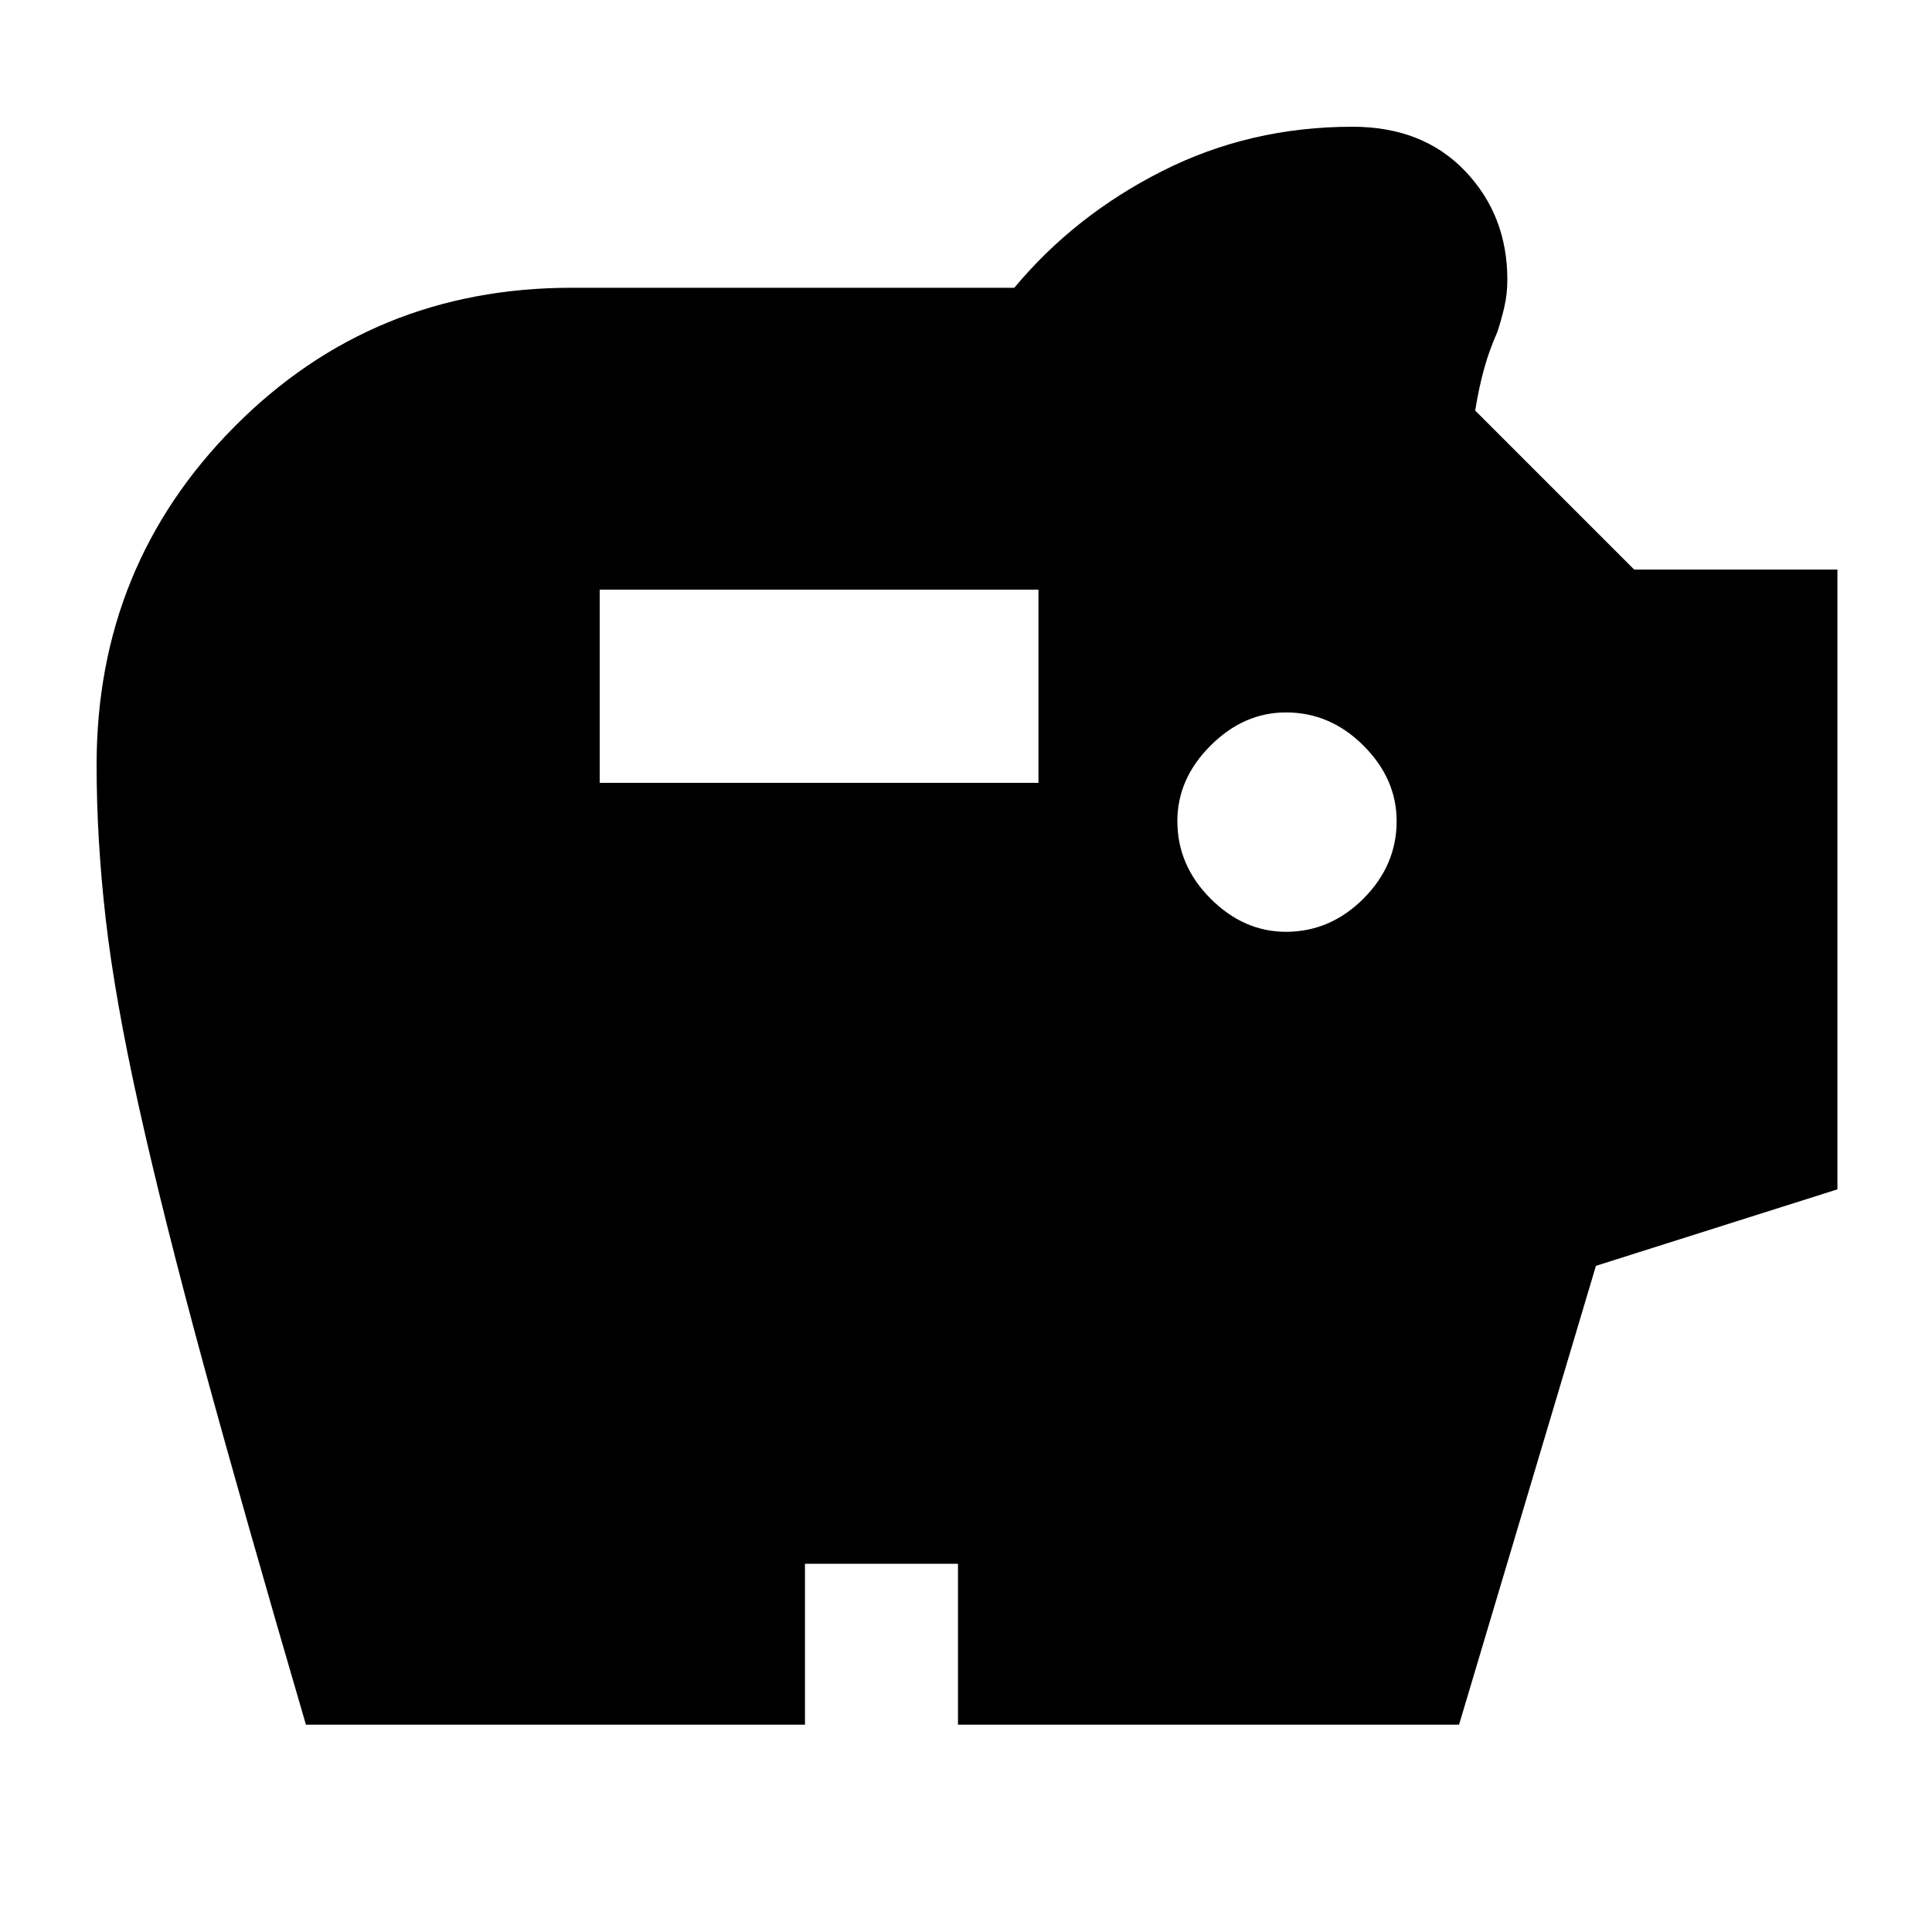 <svg xmlns="http://www.w3.org/2000/svg" height="20" width="20"><path d="M13.312 9.646Q13.771 9.646 14.115 9.302Q14.458 8.958 14.458 8.5Q14.458 8.062 14.115 7.719Q13.771 7.375 13.312 7.375Q12.875 7.375 12.531 7.719Q12.188 8.062 12.188 8.5Q12.188 8.958 12.531 9.302Q12.875 9.646 13.312 9.646ZM6.208 8.104H10.75V6.104H6.208ZM3.167 17.854Q2.521 15.646 2.104 14.115Q1.688 12.583 1.438 11.458Q1.188 10.333 1.094 9.51Q1 8.688 1 7.917Q1 5.854 2.427 4.417Q3.854 2.979 5.917 2.979H10.5Q11.125 2.229 12.031 1.771Q12.938 1.312 14 1.312Q14.729 1.312 15.167 1.771Q15.604 2.229 15.604 2.896Q15.604 3.042 15.573 3.177Q15.542 3.312 15.5 3.438Q15.417 3.625 15.365 3.812Q15.312 4 15.271 4.25L16.917 5.896H19.021V12.312L16.521 13.104L15.104 17.854H9.917V16.188H8.333V17.854Z"/></svg>